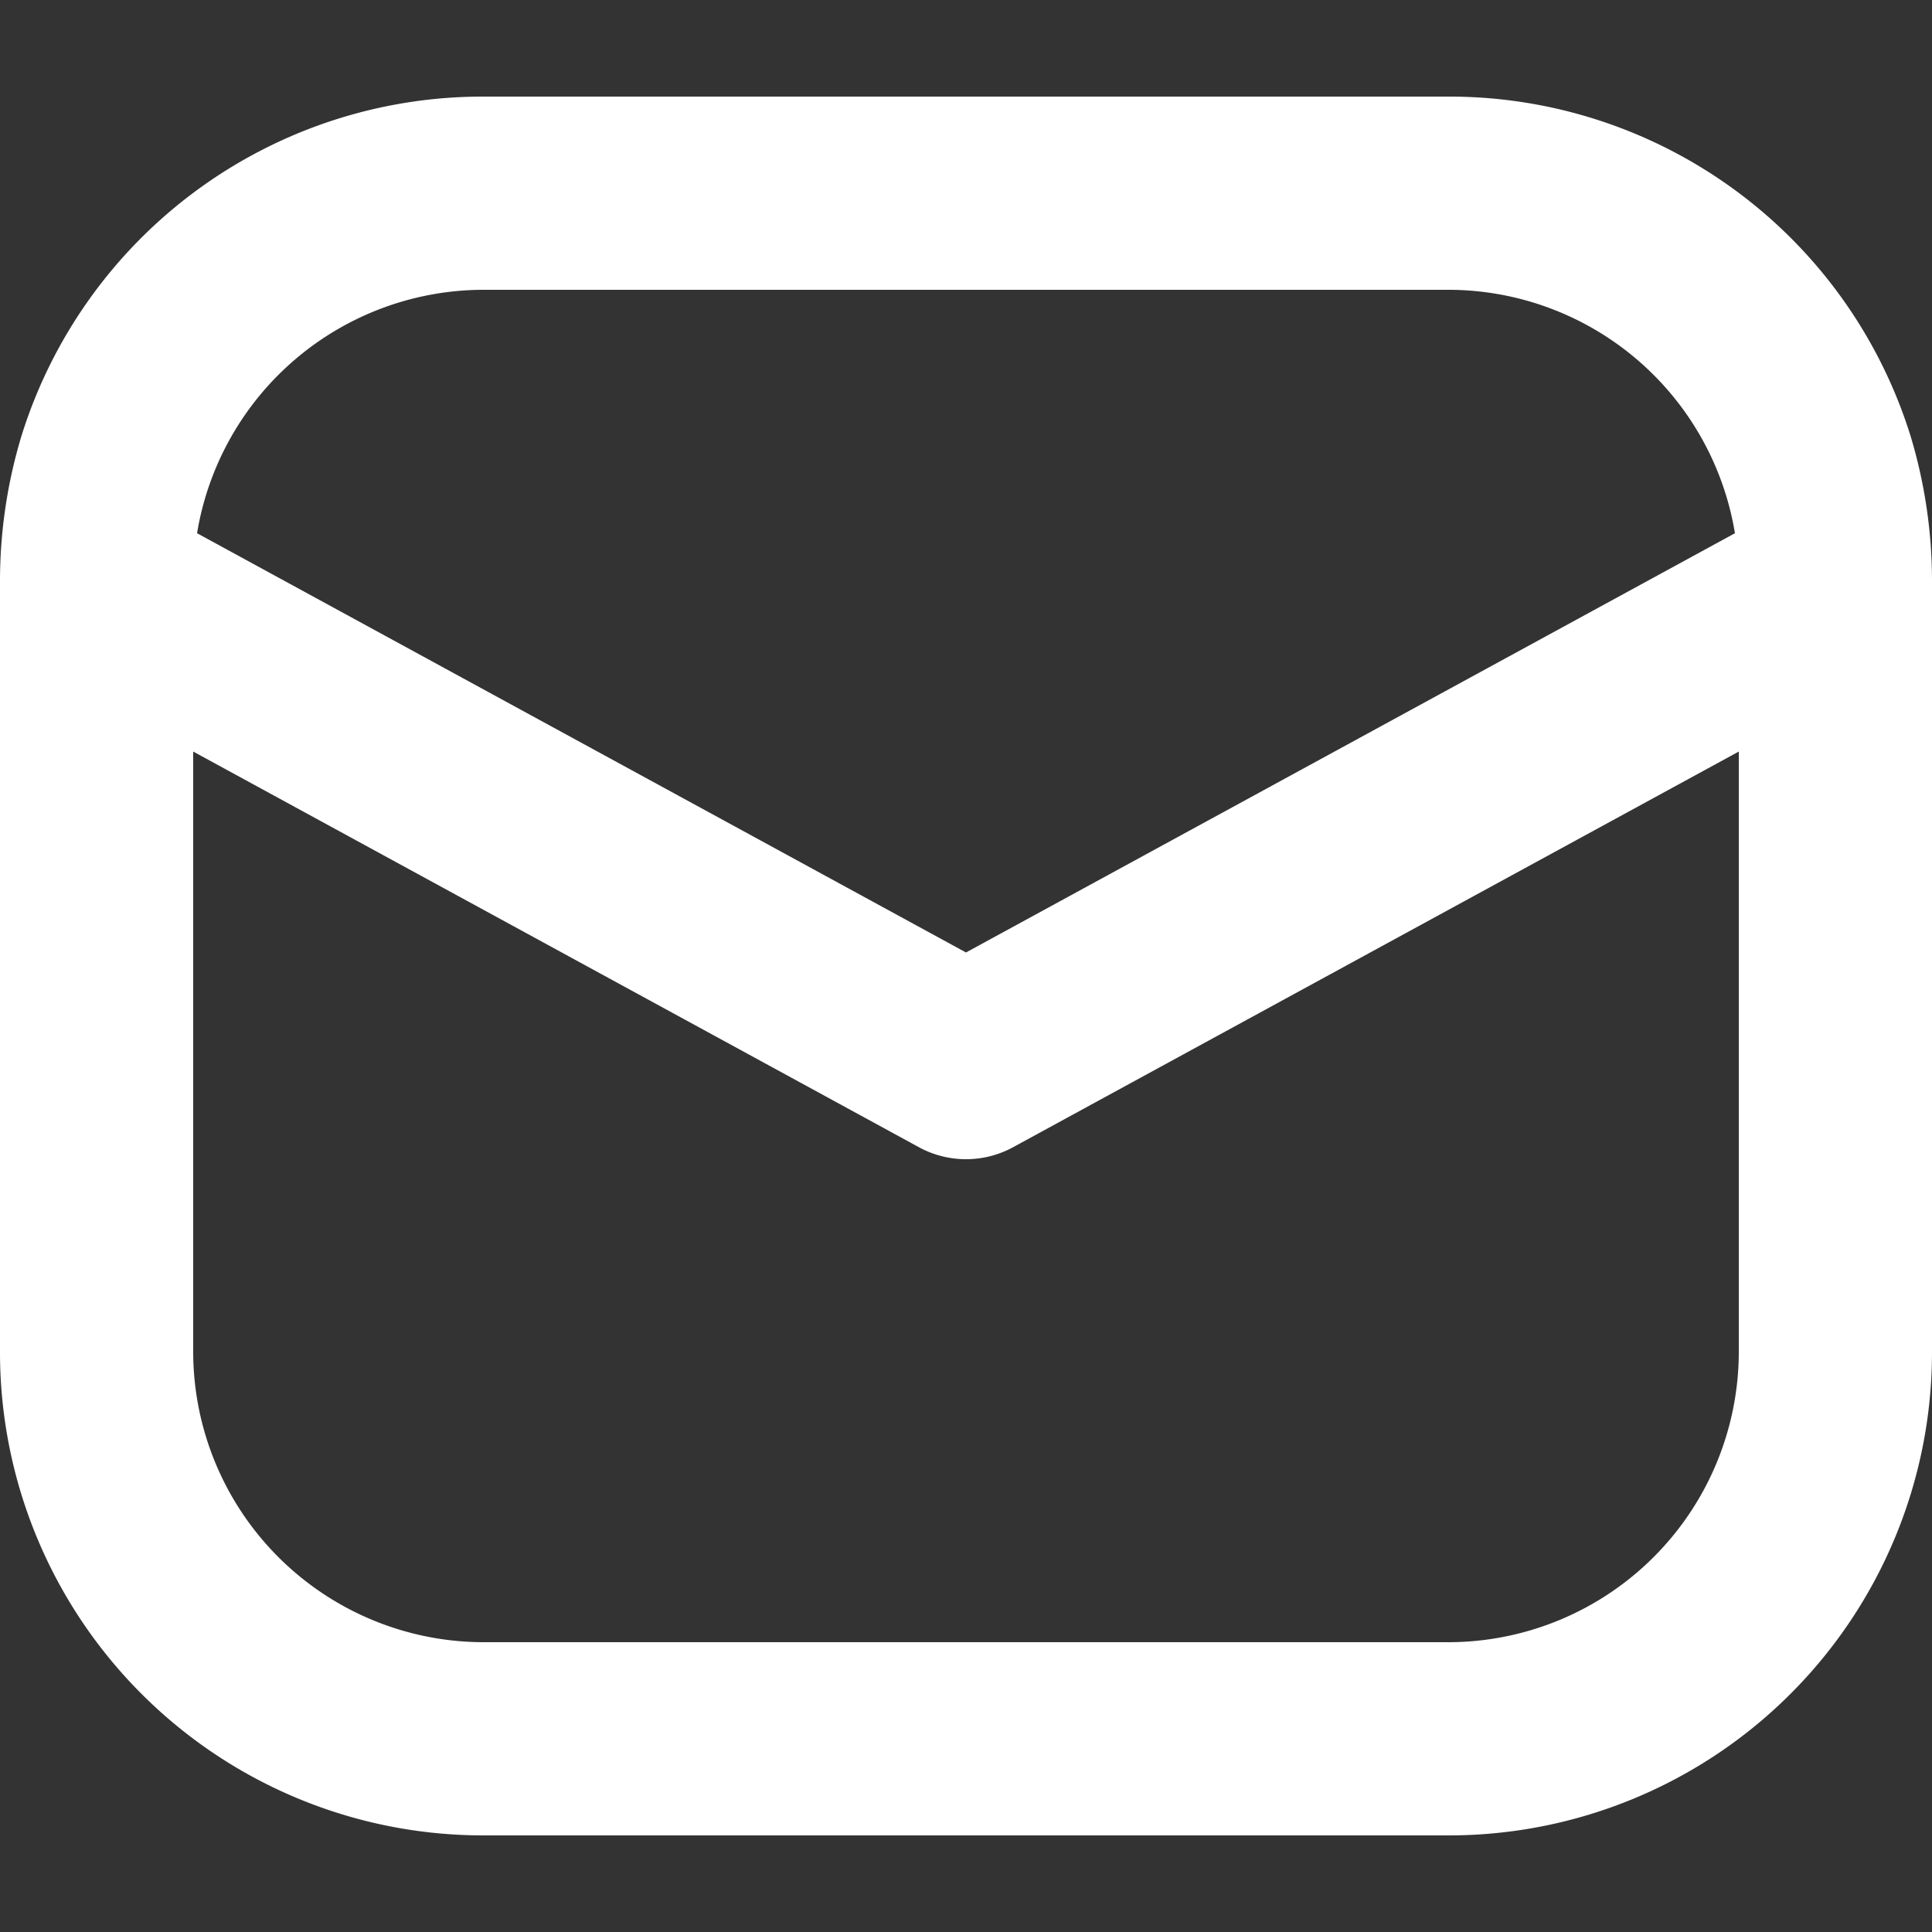 <svg width="22" height="22" fill="none" xmlns="http://www.w3.org/2000/svg"><rect width="100%" height="100%" fill="#333333" stroke="none"/><g clip-path="url(#clip0_285:1107)"><path d="M21.758 4.972A5.5 5.5 0 0016.5 1.1h-11A5.5 5.5 0 00.242 4.972 5.718 5.718 0 000 6.6v8.8a5.502 5.502 0 005.5 5.5h11a5.502 5.502 0 005.5-5.5V6.6a5.716 5.716 0 00-.242-1.628zM5.5 3.3h11a3.31 3.31 0 013.256 2.772L11 10.846 2.244 6.072A3.31 3.31 0 015.5 3.3zm14.3 12.1a3.31 3.31 0 01-3.3 3.3h-11a3.31 3.31 0 01-3.3-3.3V8.558l8.272 4.51c.33.176.726.176 1.056 0l8.272-4.51V15.4z" fill="#fff"/></g><defs><clipPath id="clip0_285:1107"><path fill="#fff" d="M0 0h22v22H0z"/></clipPath></defs></svg>